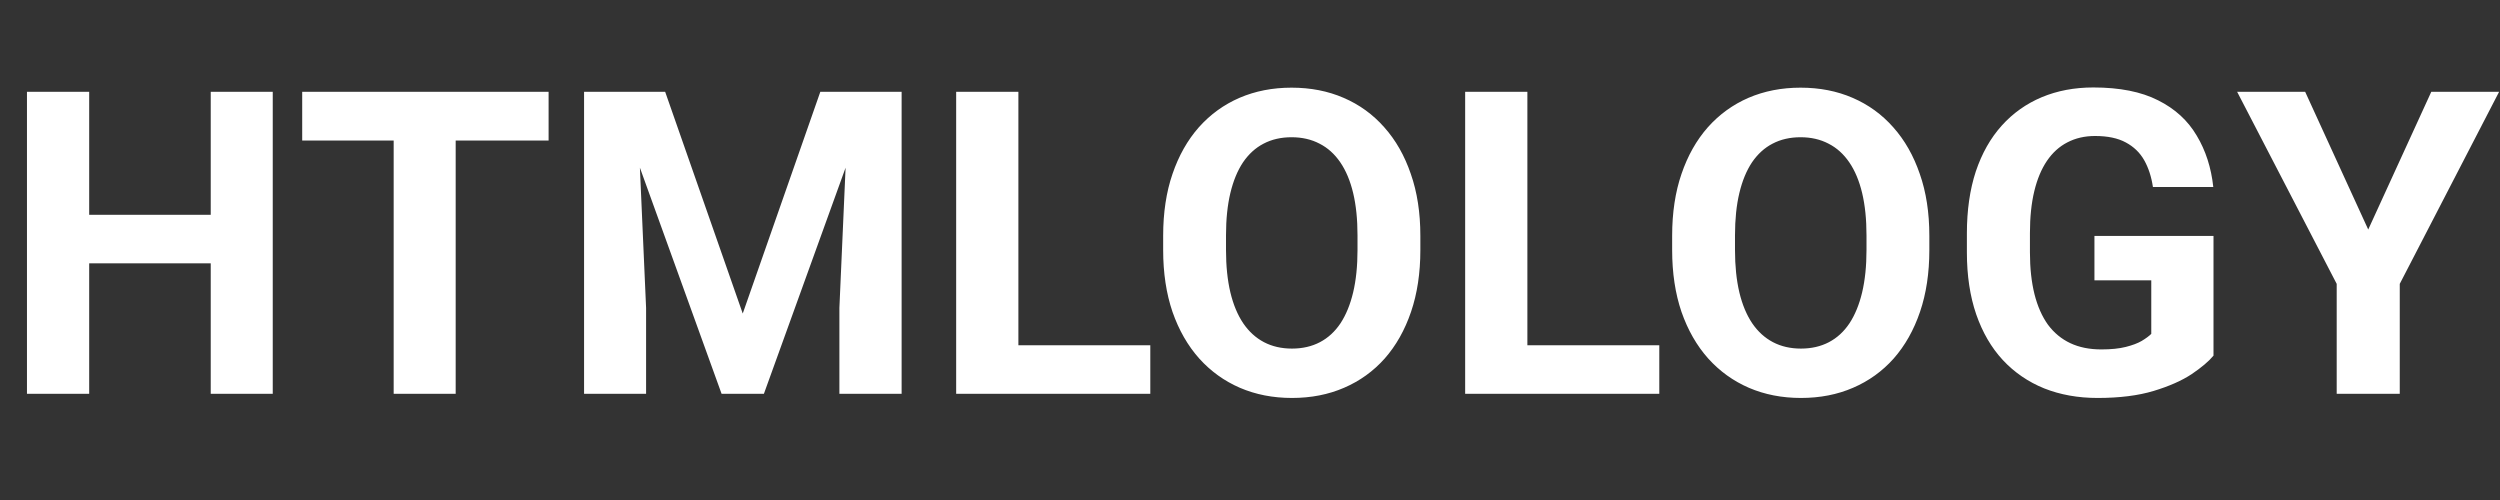 <svg width="565" height="113" viewBox="0 0 565 113" fill="none" xmlns="http://www.w3.org/2000/svg">
<rect x="0" y="0" width="565" height="113" fill="#333333" stroke="none"/>
<path d="M51.609 48.547V59.516H15.984V48.547H51.609ZM20.156 20.75V89H6.094V20.75H20.156ZM61.641 20.75V89H47.625V20.75H61.641ZM102.984 20.75V89H88.969V20.75H102.984ZM123.984 20.75V31.766H68.297V20.75H123.984ZM138.422 20.75H150.328L167.859 70.859L185.391 20.75H197.297L172.641 89H163.078L138.422 20.75ZM132 20.75H143.859L146.016 69.594V89H132V20.75ZM191.859 20.75H203.766V89H189.703V69.594L191.859 20.75ZM259.969 78.031V89H225.609V78.031H259.969ZM230.156 20.75V89H216.094V20.75H230.156ZM321 53.281V56.516C321 61.703 320.297 66.359 318.891 70.484C317.484 74.609 315.5 78.125 312.938 81.031C310.375 83.906 307.312 86.109 303.75 87.641C300.219 89.172 296.297 89.938 291.984 89.938C287.703 89.938 283.781 89.172 280.219 87.641C276.688 86.109 273.625 83.906 271.031 81.031C268.438 78.125 266.422 74.609 264.984 70.484C263.578 66.359 262.875 61.703 262.875 56.516V53.281C262.875 48.062 263.578 43.406 264.984 39.312C266.391 35.188 268.375 31.672 270.938 28.766C273.531 25.859 276.594 23.641 280.125 22.109C283.688 20.578 287.609 19.812 291.891 19.812C296.203 19.812 300.125 20.578 303.656 22.109C307.219 23.641 310.281 25.859 312.844 28.766C315.438 31.672 317.438 35.188 318.844 39.312C320.281 43.406 321 48.062 321 53.281ZM306.797 56.516V53.188C306.797 49.562 306.469 46.375 305.812 43.625C305.156 40.875 304.188 38.562 302.906 36.688C301.625 34.812 300.062 33.406 298.219 32.469C296.375 31.5 294.266 31.016 291.891 31.016C289.516 31.016 287.406 31.5 285.562 32.469C283.75 33.406 282.203 34.812 280.922 36.688C279.672 38.562 278.719 40.875 278.062 43.625C277.406 46.375 277.078 49.562 277.078 53.188V56.516C277.078 60.109 277.406 63.297 278.062 66.078C278.719 68.828 279.688 71.156 280.969 73.062C282.25 74.938 283.812 76.359 285.656 77.328C287.5 78.297 289.609 78.781 291.984 78.781C294.359 78.781 296.469 78.297 298.312 77.328C300.156 76.359 301.703 74.938 302.953 73.062C304.203 71.156 305.156 68.828 305.812 66.078C306.469 63.297 306.797 60.109 306.797 56.516ZM375 78.031V89H340.641V78.031H375ZM345.188 20.75V89H331.125V20.75H345.188ZM436.031 53.281V56.516C436.031 61.703 435.328 66.359 433.922 70.484C432.516 74.609 430.531 78.125 427.969 81.031C425.406 83.906 422.344 86.109 418.781 87.641C415.25 89.172 411.328 89.938 407.016 89.938C402.734 89.938 398.812 89.172 395.25 87.641C391.719 86.109 388.656 83.906 386.062 81.031C383.469 78.125 381.453 74.609 380.016 70.484C378.609 66.359 377.906 61.703 377.906 56.516V53.281C377.906 48.062 378.609 43.406 380.016 39.312C381.422 35.188 383.406 31.672 385.969 28.766C388.562 25.859 391.625 23.641 395.156 22.109C398.719 20.578 402.641 19.812 406.922 19.812C411.234 19.812 415.156 20.578 418.688 22.109C422.25 23.641 425.312 25.859 427.875 28.766C430.469 31.672 432.469 35.188 433.875 39.312C435.312 43.406 436.031 48.062 436.031 53.281ZM421.828 56.516V53.188C421.828 49.562 421.5 46.375 420.844 43.625C420.188 40.875 419.219 38.562 417.938 36.688C416.656 34.812 415.094 33.406 413.25 32.469C411.406 31.5 409.297 31.016 406.922 31.016C404.547 31.016 402.438 31.5 400.594 32.469C398.781 33.406 397.234 34.812 395.953 36.688C394.703 38.562 393.75 40.875 393.094 43.625C392.438 46.375 392.109 49.562 392.109 53.188V56.516C392.109 60.109 392.438 63.297 393.094 66.078C393.75 68.828 394.719 71.156 396 73.062C397.281 74.938 398.844 76.359 400.688 77.328C402.531 78.297 404.641 78.781 407.016 78.781C409.391 78.781 411.5 78.297 413.344 77.328C415.188 76.359 416.734 74.938 417.984 73.062C419.234 71.156 420.188 68.828 420.844 66.078C421.5 63.297 421.828 60.109 421.828 56.516ZM500.25 53.328V80.375C499.188 81.656 497.547 83.047 495.328 84.547C493.109 86.016 490.25 87.281 486.75 88.344C483.25 89.406 479.016 89.938 474.047 89.938C469.641 89.938 465.625 89.219 462 87.781C458.375 86.312 455.25 84.172 452.625 81.359C450.031 78.547 448.031 75.109 446.625 71.047C445.219 66.953 444.516 62.281 444.516 57.031V52.766C444.516 47.516 445.188 42.844 446.531 38.75C447.906 34.656 449.859 31.203 452.391 28.391C454.922 25.578 457.938 23.438 461.438 21.969C464.938 20.5 468.828 19.766 473.109 19.766C479.047 19.766 483.922 20.734 487.734 22.672C491.547 24.578 494.453 27.234 496.453 30.641C498.484 34.016 499.734 37.891 500.203 42.266H486.562C486.219 39.953 485.562 37.938 484.594 36.219C483.625 34.5 482.234 33.156 480.422 32.188C478.641 31.219 476.328 30.734 473.484 30.734C471.141 30.734 469.047 31.219 467.203 32.188C465.391 33.125 463.859 34.516 462.609 36.359C461.359 38.203 460.406 40.484 459.75 43.203C459.094 45.922 458.766 49.078 458.766 52.672V57.031C458.766 60.594 459.109 63.75 459.797 66.5C460.484 69.219 461.5 71.516 462.844 73.391C464.219 75.234 465.906 76.625 467.906 77.562C469.906 78.5 472.234 78.969 474.891 78.969C477.109 78.969 478.953 78.781 480.422 78.406C481.922 78.031 483.125 77.578 484.031 77.047C484.969 76.484 485.688 75.953 486.188 75.453V63.359H473.344V53.328H500.25ZM520.969 20.75L535.219 51.875L549.469 20.75H564.797L542.344 64.156V89H528.094V64.156L505.594 20.75H520.969Z" fill="white"/>
</svg>
